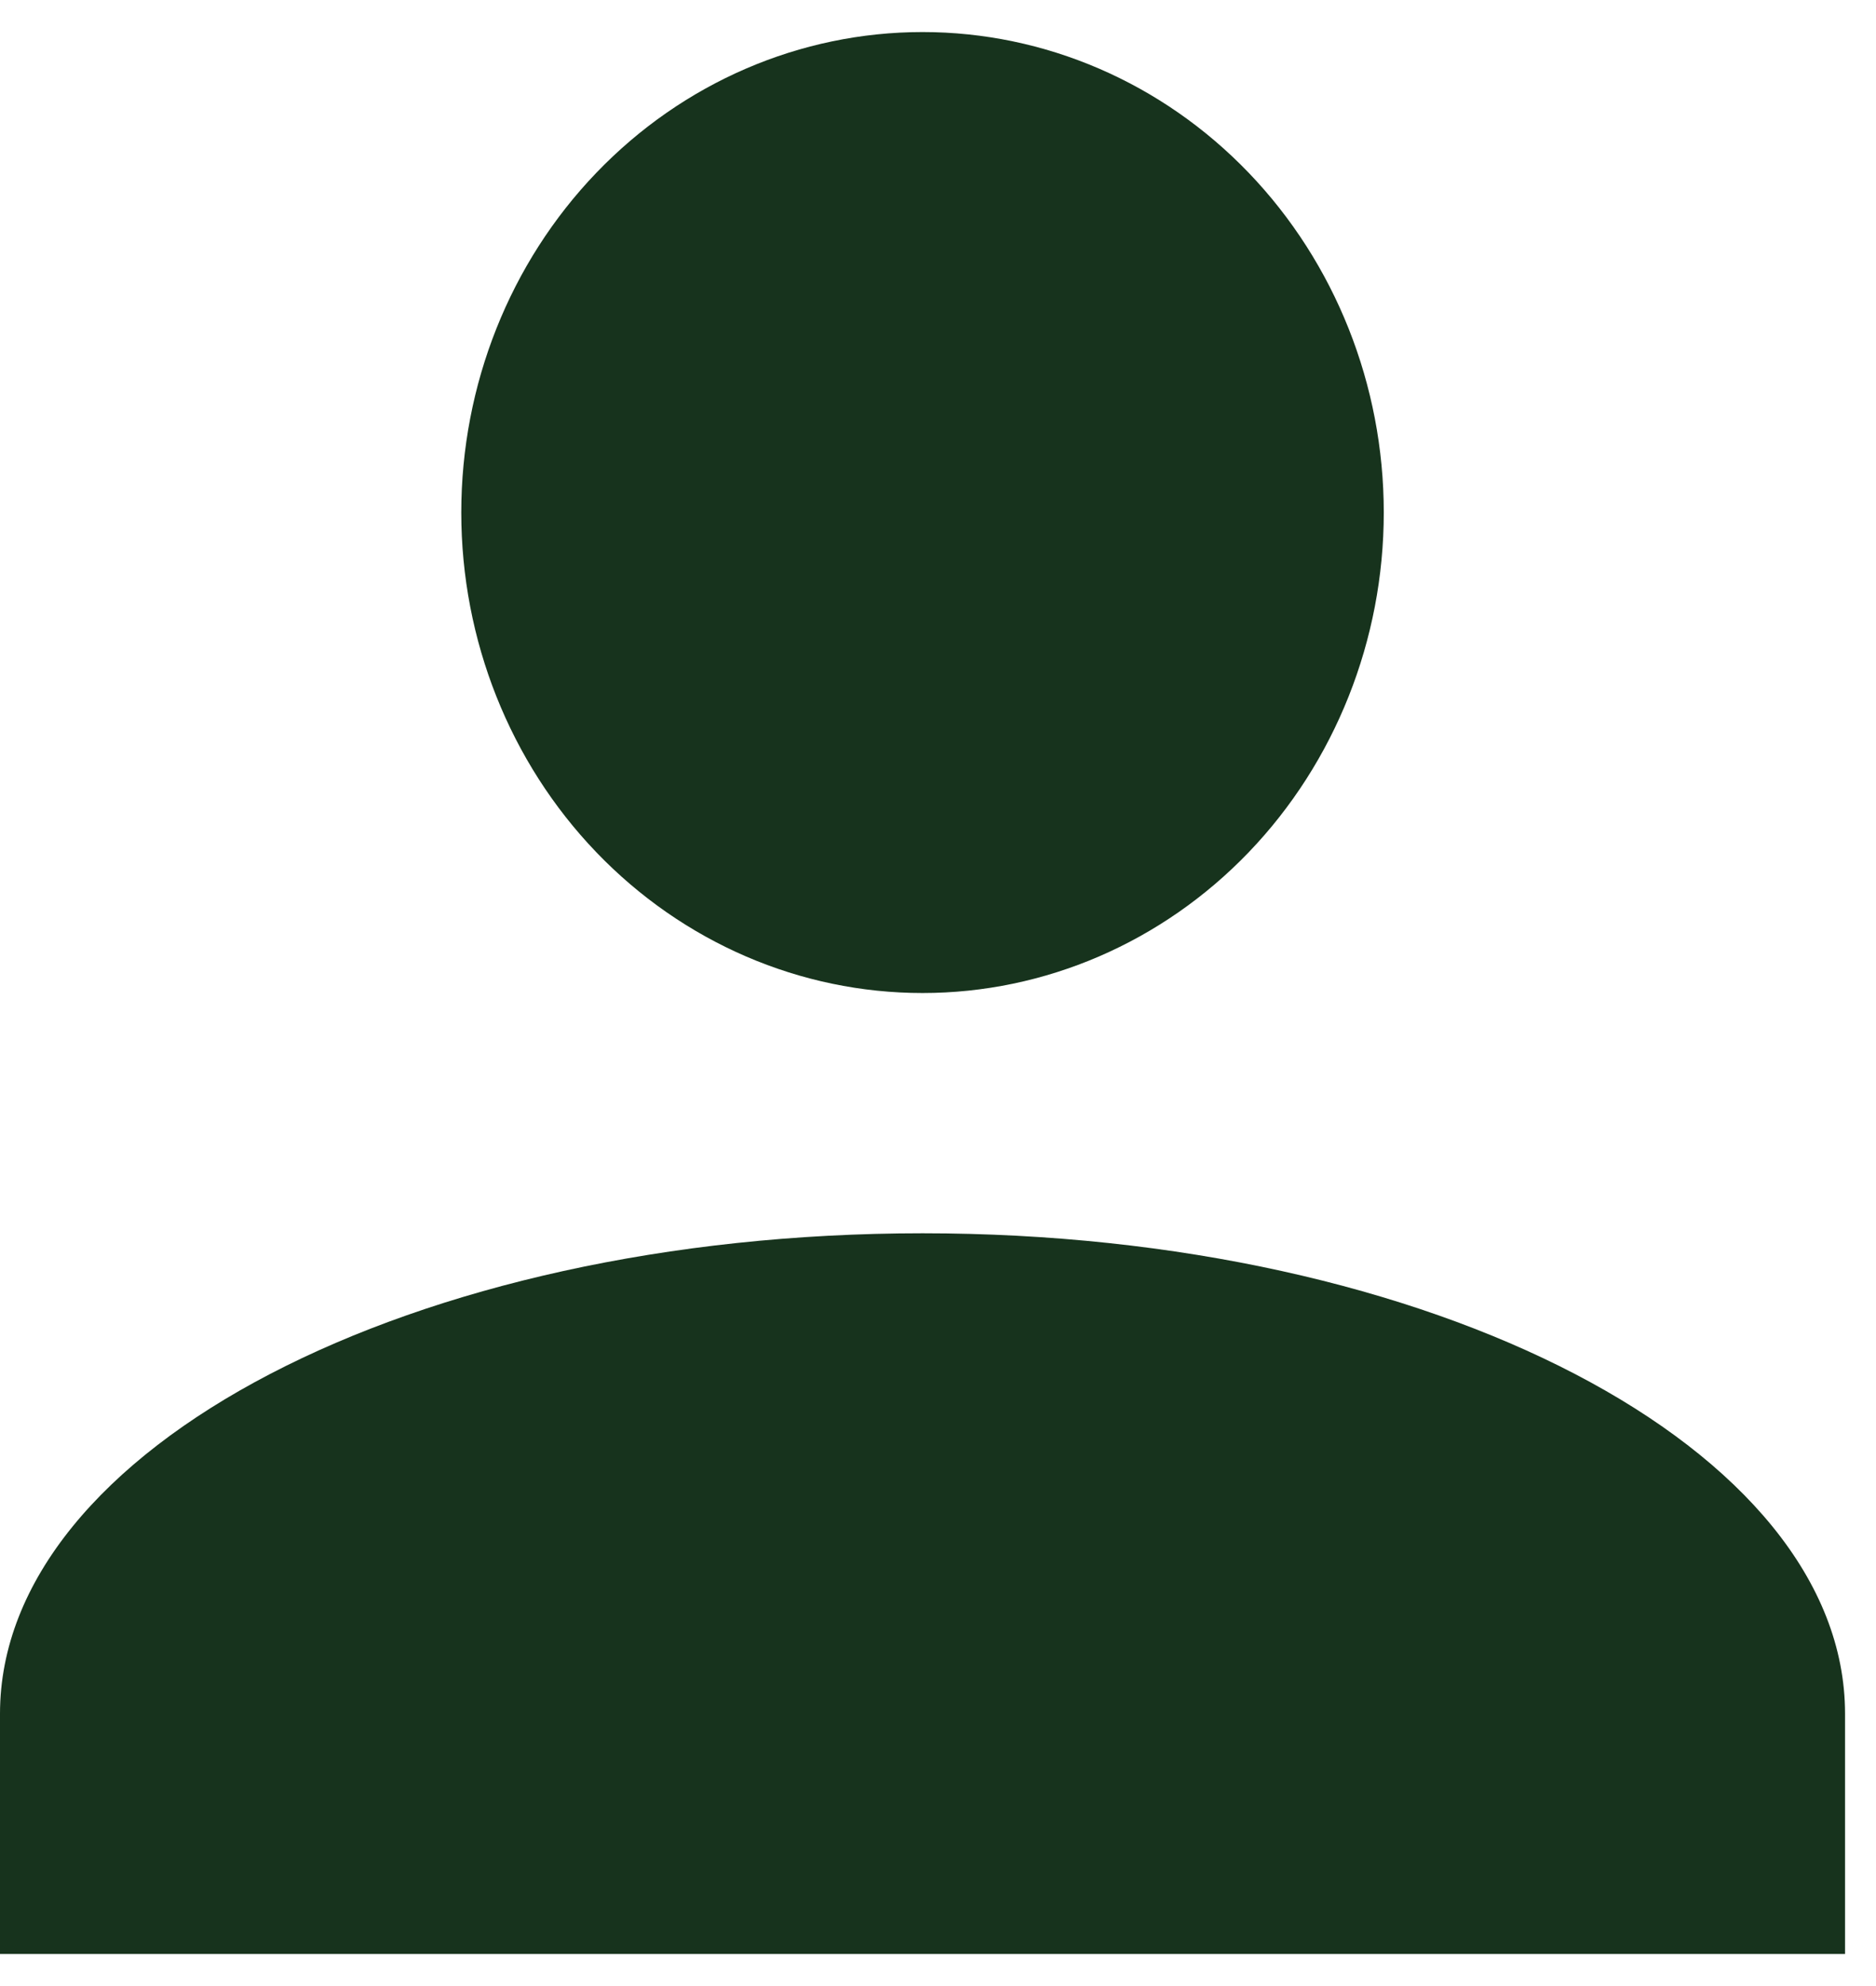 <svg width="34" height="36" viewBox="0 0 34 36" fill="none" xmlns="http://www.w3.org/2000/svg">
<path d="M16.72 0.581C18.937 0.581 21.063 1.498 22.631 3.132C24.198 4.765 25.079 6.98 25.079 9.29C25.079 11.6 24.198 13.816 22.631 15.449C21.063 17.082 18.937 18 16.72 18C14.502 18 12.376 17.082 10.808 15.449C9.24 13.816 8.36 11.6 8.36 9.29C8.36 6.98 9.24 4.765 10.808 3.132C12.376 1.498 14.502 0.581 16.72 0.581ZM16.72 22.355C25.957 22.355 33.439 26.252 33.439 31.064V35.419H0V31.064C0 26.252 7.482 22.355 16.72 22.355Z" fill="#17331D"/>
</svg>
